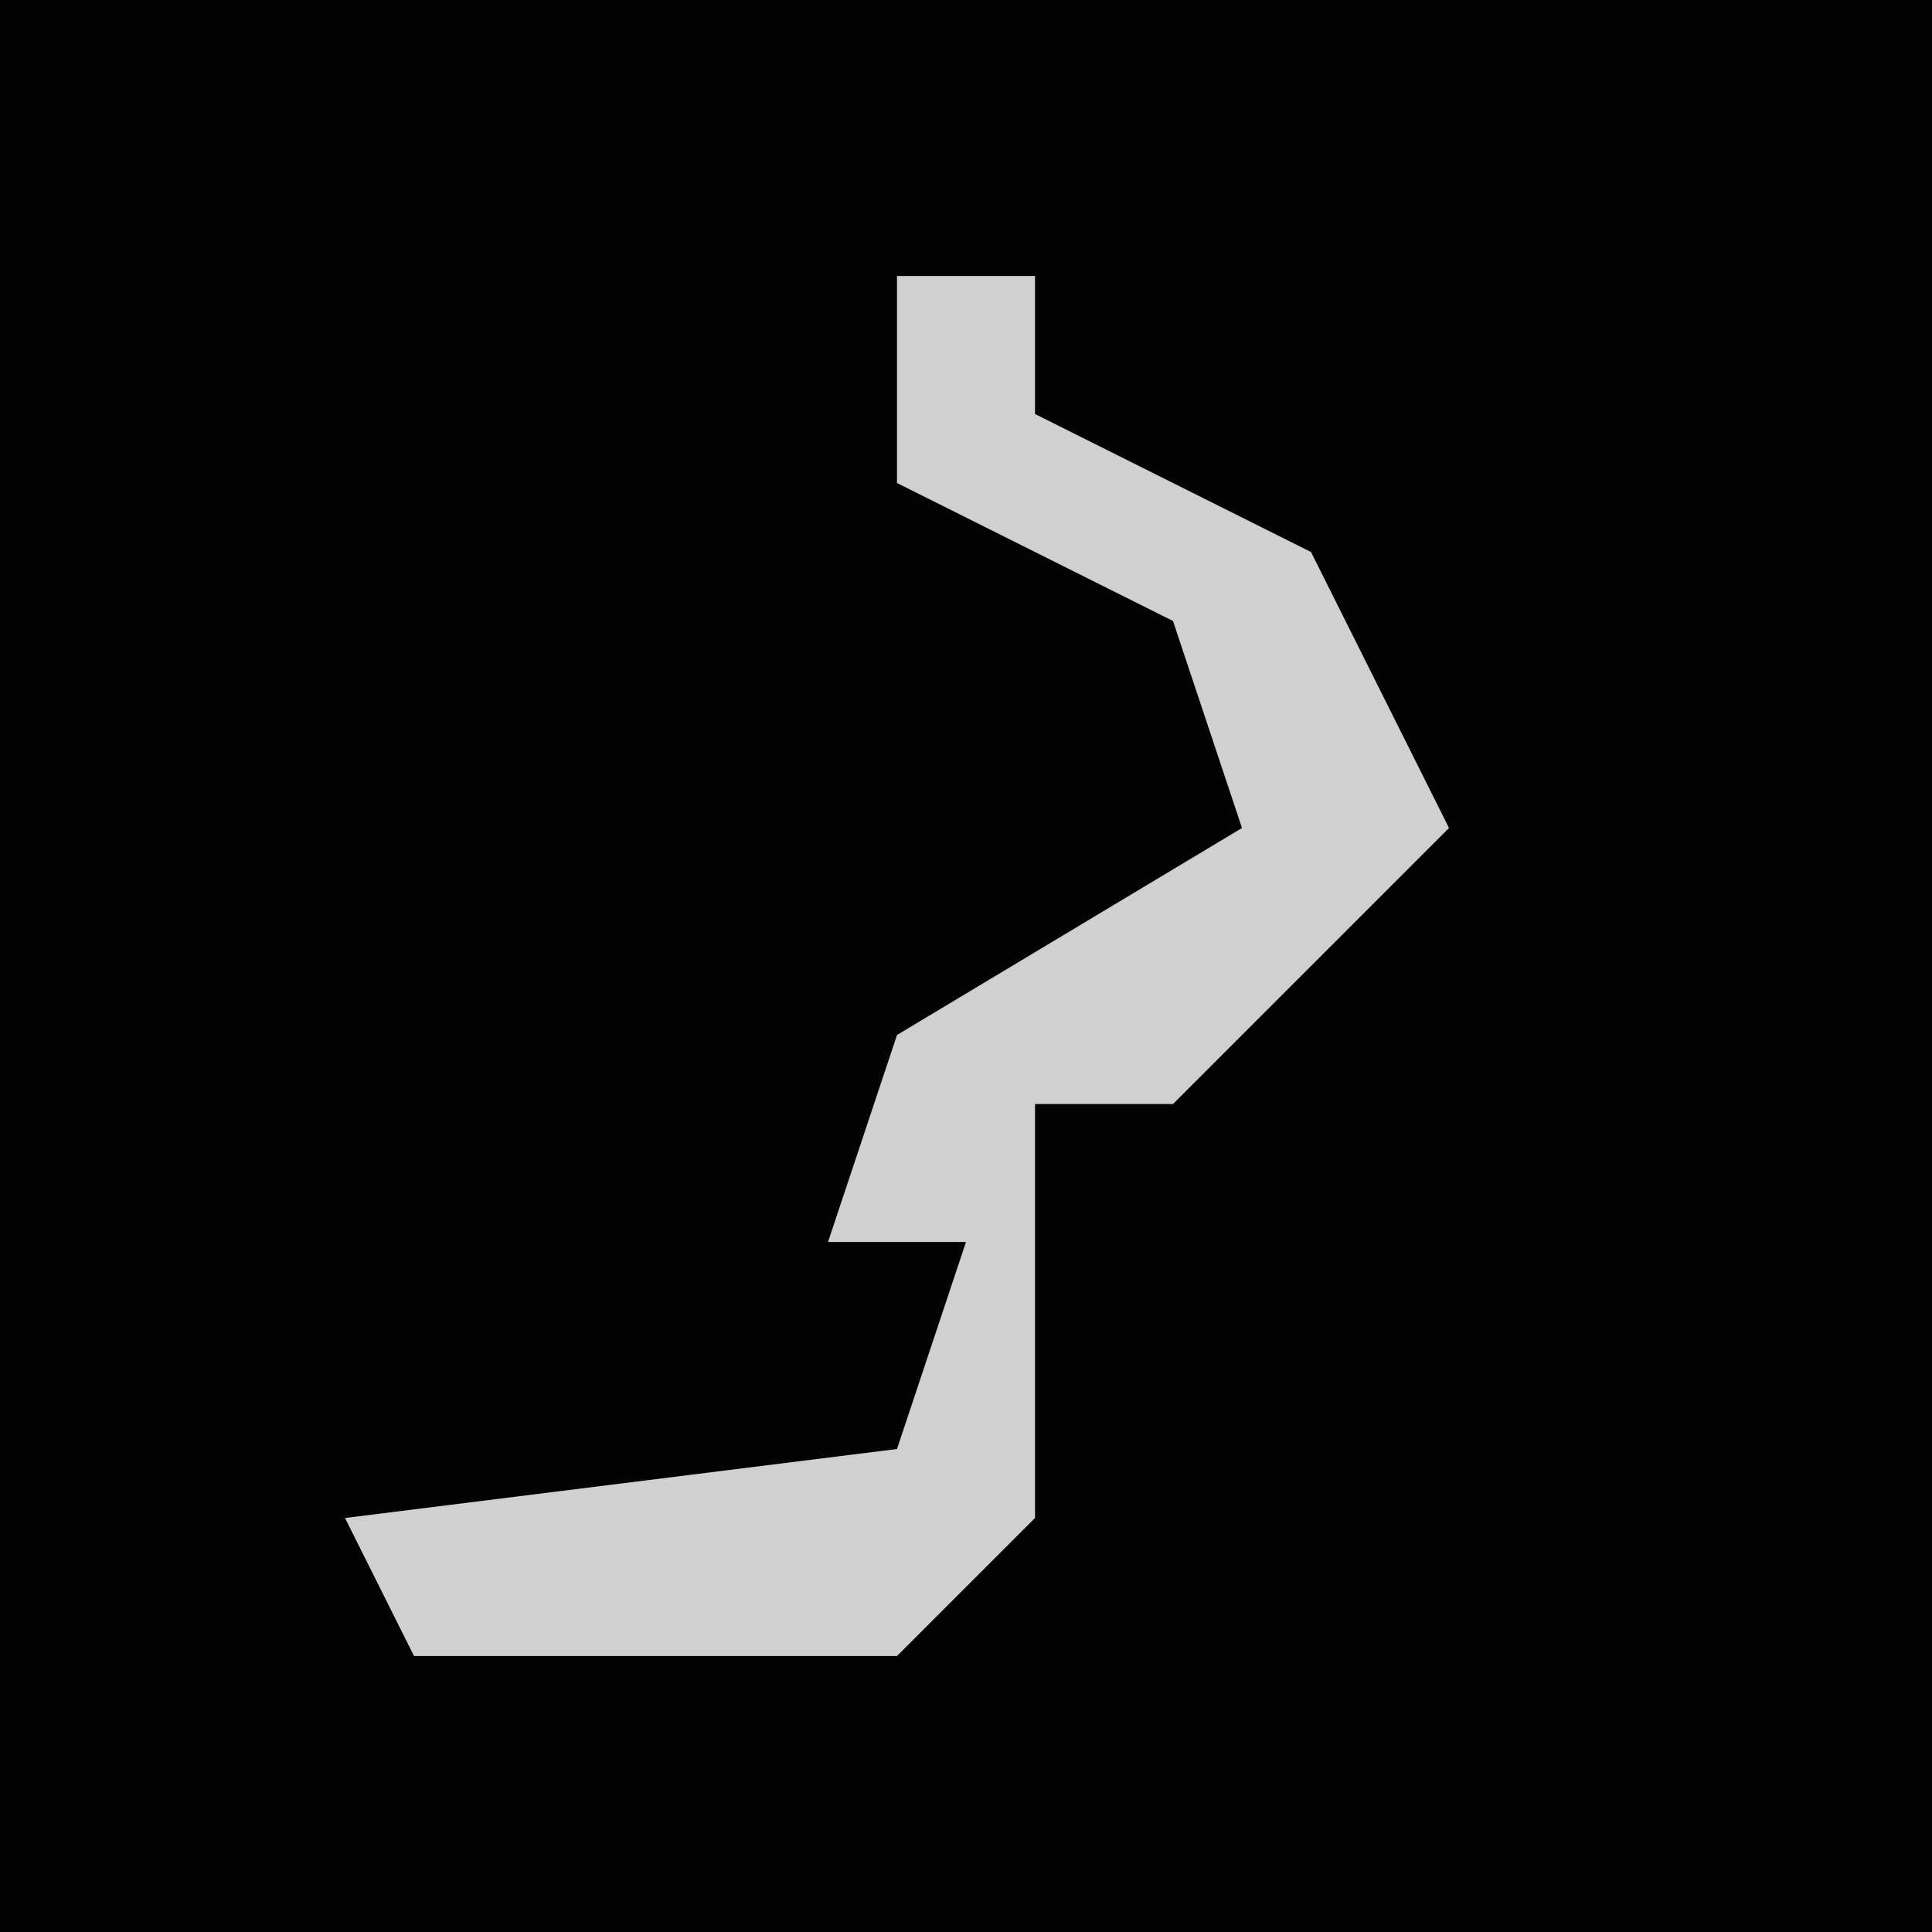 <?xml version="1.0" encoding="UTF-8"?>
<svg version="1.1" xmlns="http://www.w3.org/2000/svg" width="28" height="28">
<path d="M0,0 L28,0 L28,28 L0,28 Z " fill="#030303" transform="translate(0,0)"/>
<path d="M0,0 L2,0 L2,2 L6,4 L8,8 L4,12 L2,12 L2,18 L0,20 L-7,20 L-8,18 L0,17 L1,14 L-1,14 L0,11 L5,8 L4,5 L0,3 Z " fill="#D0D0D0" transform="translate(13,4)"/>
</svg>
